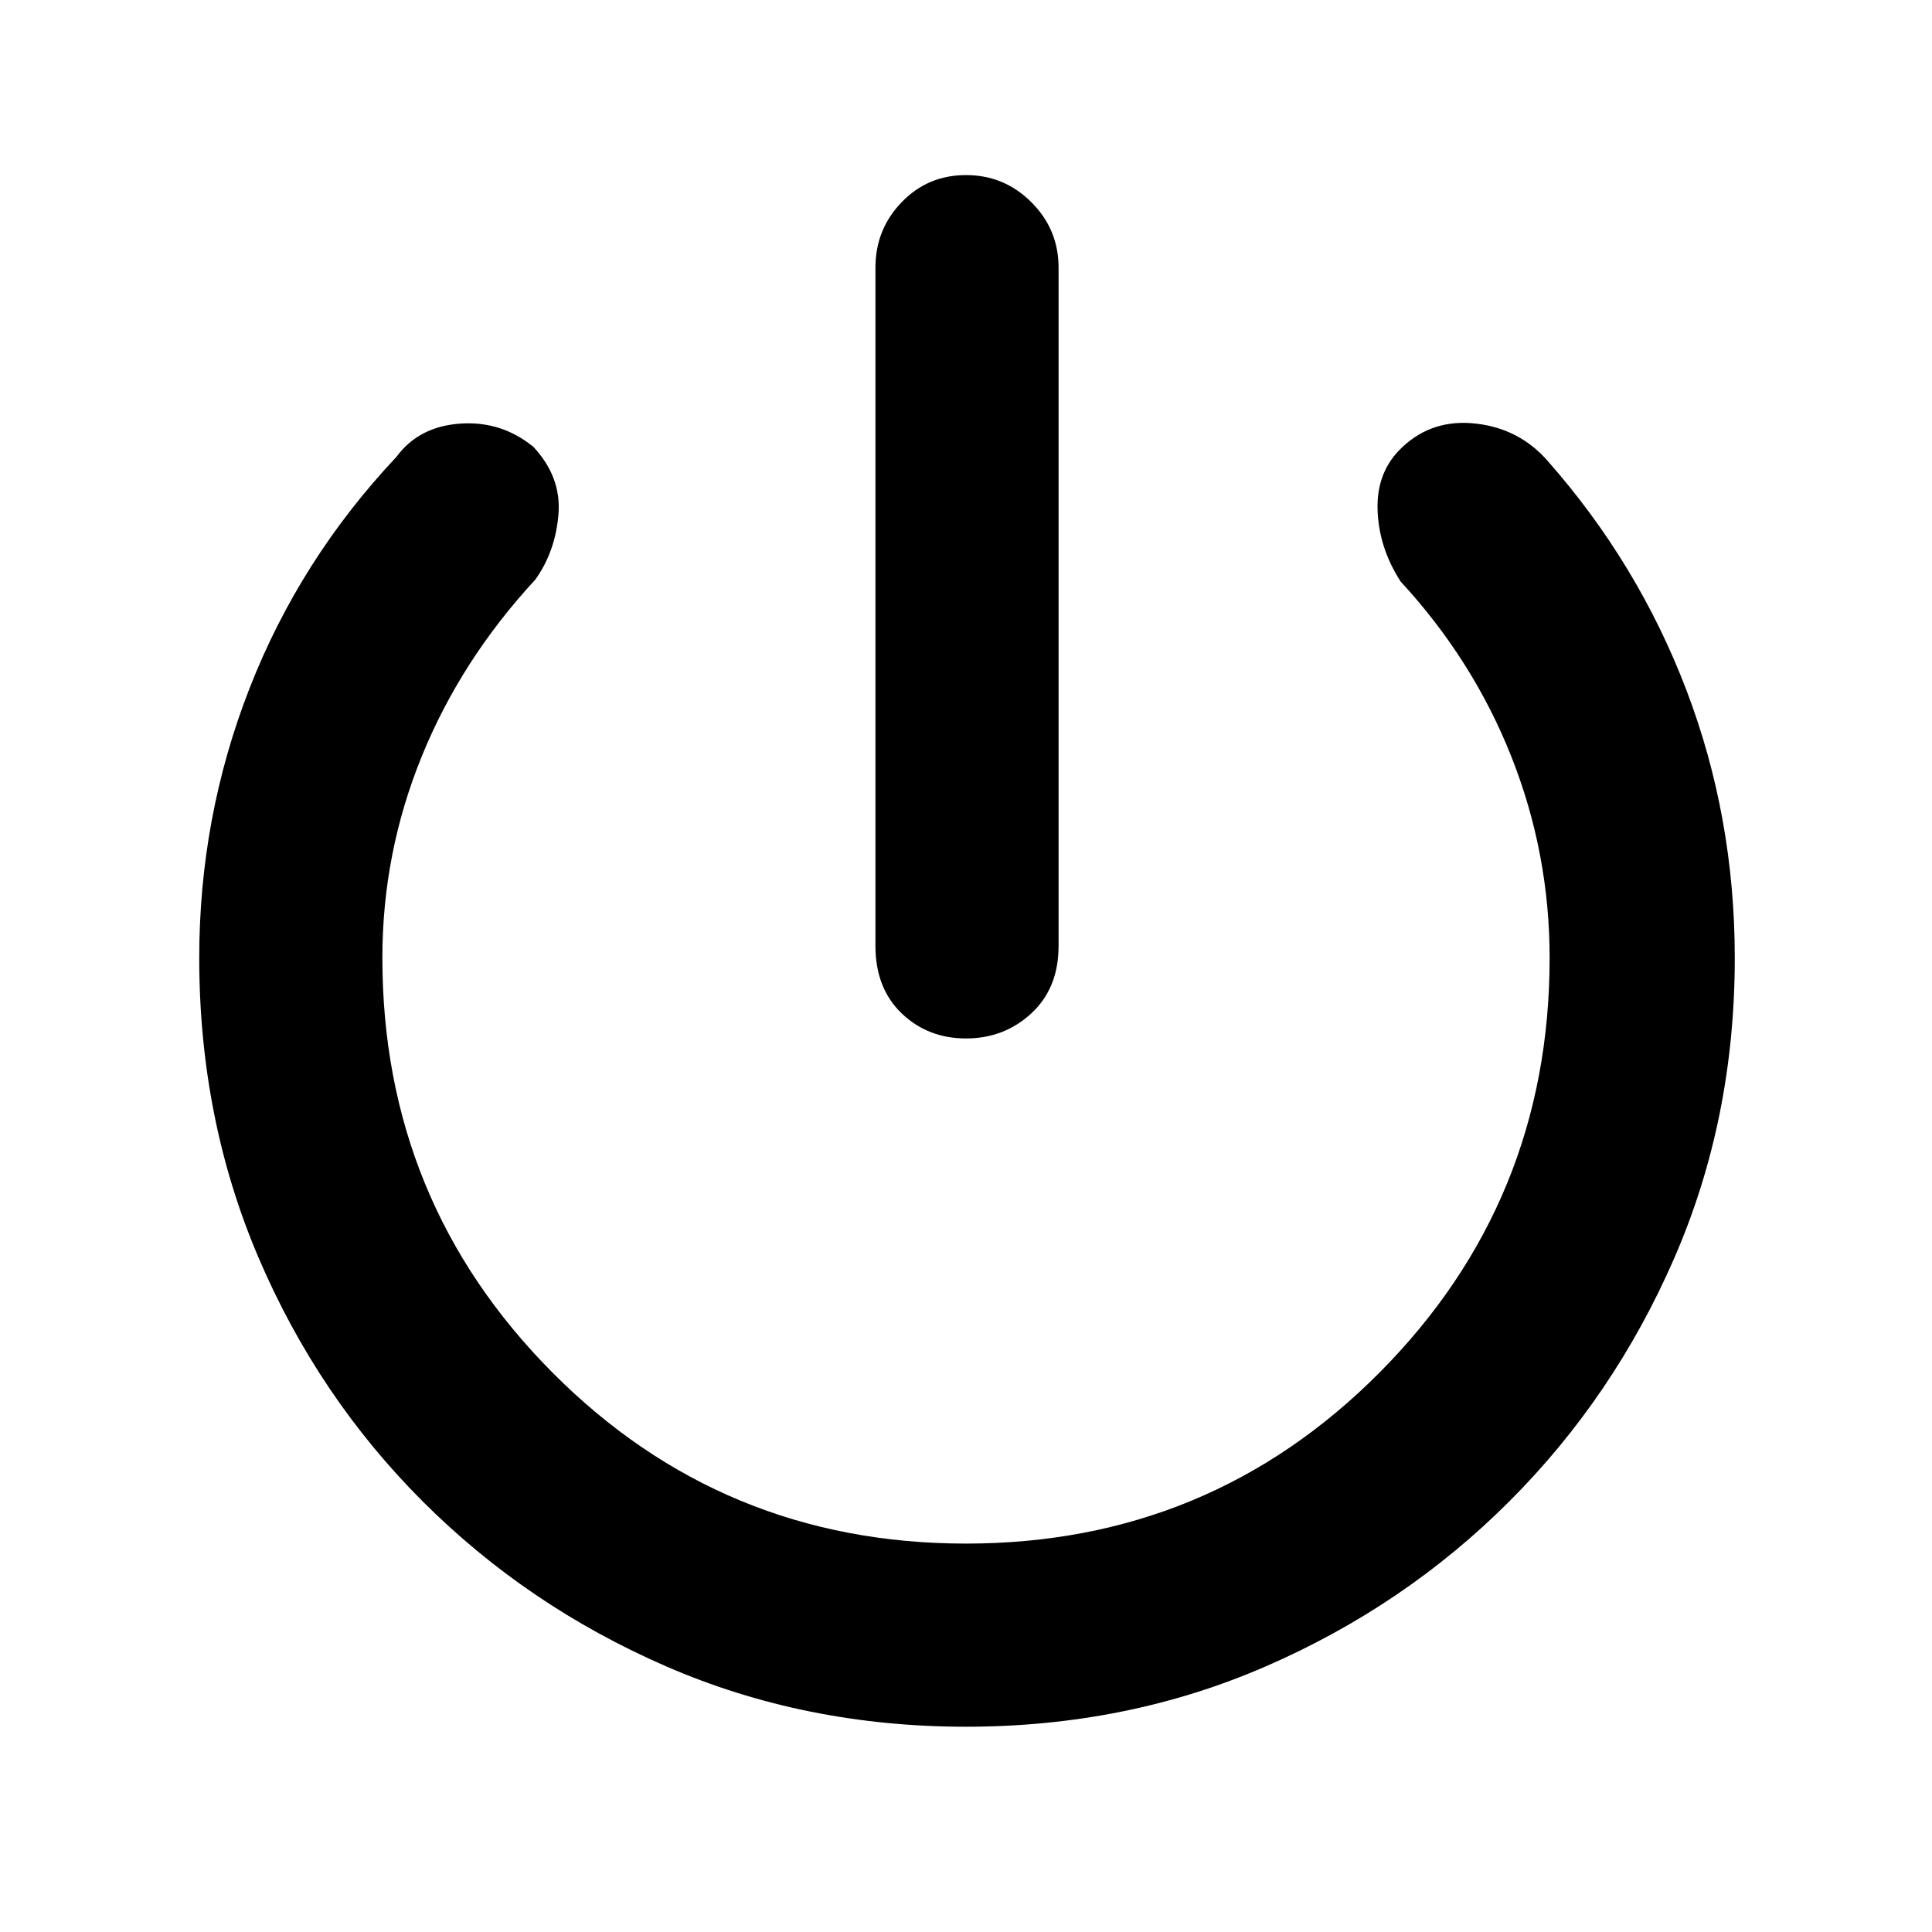 <svg xmlns="http://www.w3.org/2000/svg" height="48" width="48"><path d="M24 25.8Q23.05 25.8 22.4 25.175Q21.75 24.55 21.75 23.5V6.65Q21.75 5.7 22.4 5.025Q23.05 4.35 24 4.35Q24.95 4.35 25.625 5.025Q26.3 5.7 26.3 6.65V23.5Q26.3 24.55 25.625 25.175Q24.95 25.8 24 25.8ZM24 42.9Q20 42.9 16.55 41.4Q13.1 39.9 10.5 37.3Q7.9 34.7 6.425 31.25Q4.95 27.8 4.95 23.8Q4.95 20.3 6.2 17.1Q7.45 13.9 9.85 11.35Q10.4 10.6 11.425 10.525Q12.45 10.45 13.25 11.1Q13.95 11.85 13.875 12.775Q13.8 13.7 13.3 14.4Q11.45 16.4 10.475 18.8Q9.5 21.2 9.5 23.8Q9.5 29.85 13.725 34.1Q17.95 38.35 24 38.35Q30.05 38.35 34.275 34.1Q38.5 29.85 38.5 23.8Q38.5 21.2 37.55 18.8Q36.6 16.4 34.8 14.45Q34.25 13.6 34.225 12.65Q34.2 11.7 34.85 11.1Q35.6 10.4 36.675 10.525Q37.75 10.65 38.45 11.45Q40.7 14 41.9 17.15Q43.1 20.3 43.1 23.8Q43.1 27.8 41.6 31.25Q40.1 34.7 37.5 37.3Q34.9 39.9 31.45 41.4Q28 42.9 24 42.9Z"/></svg>